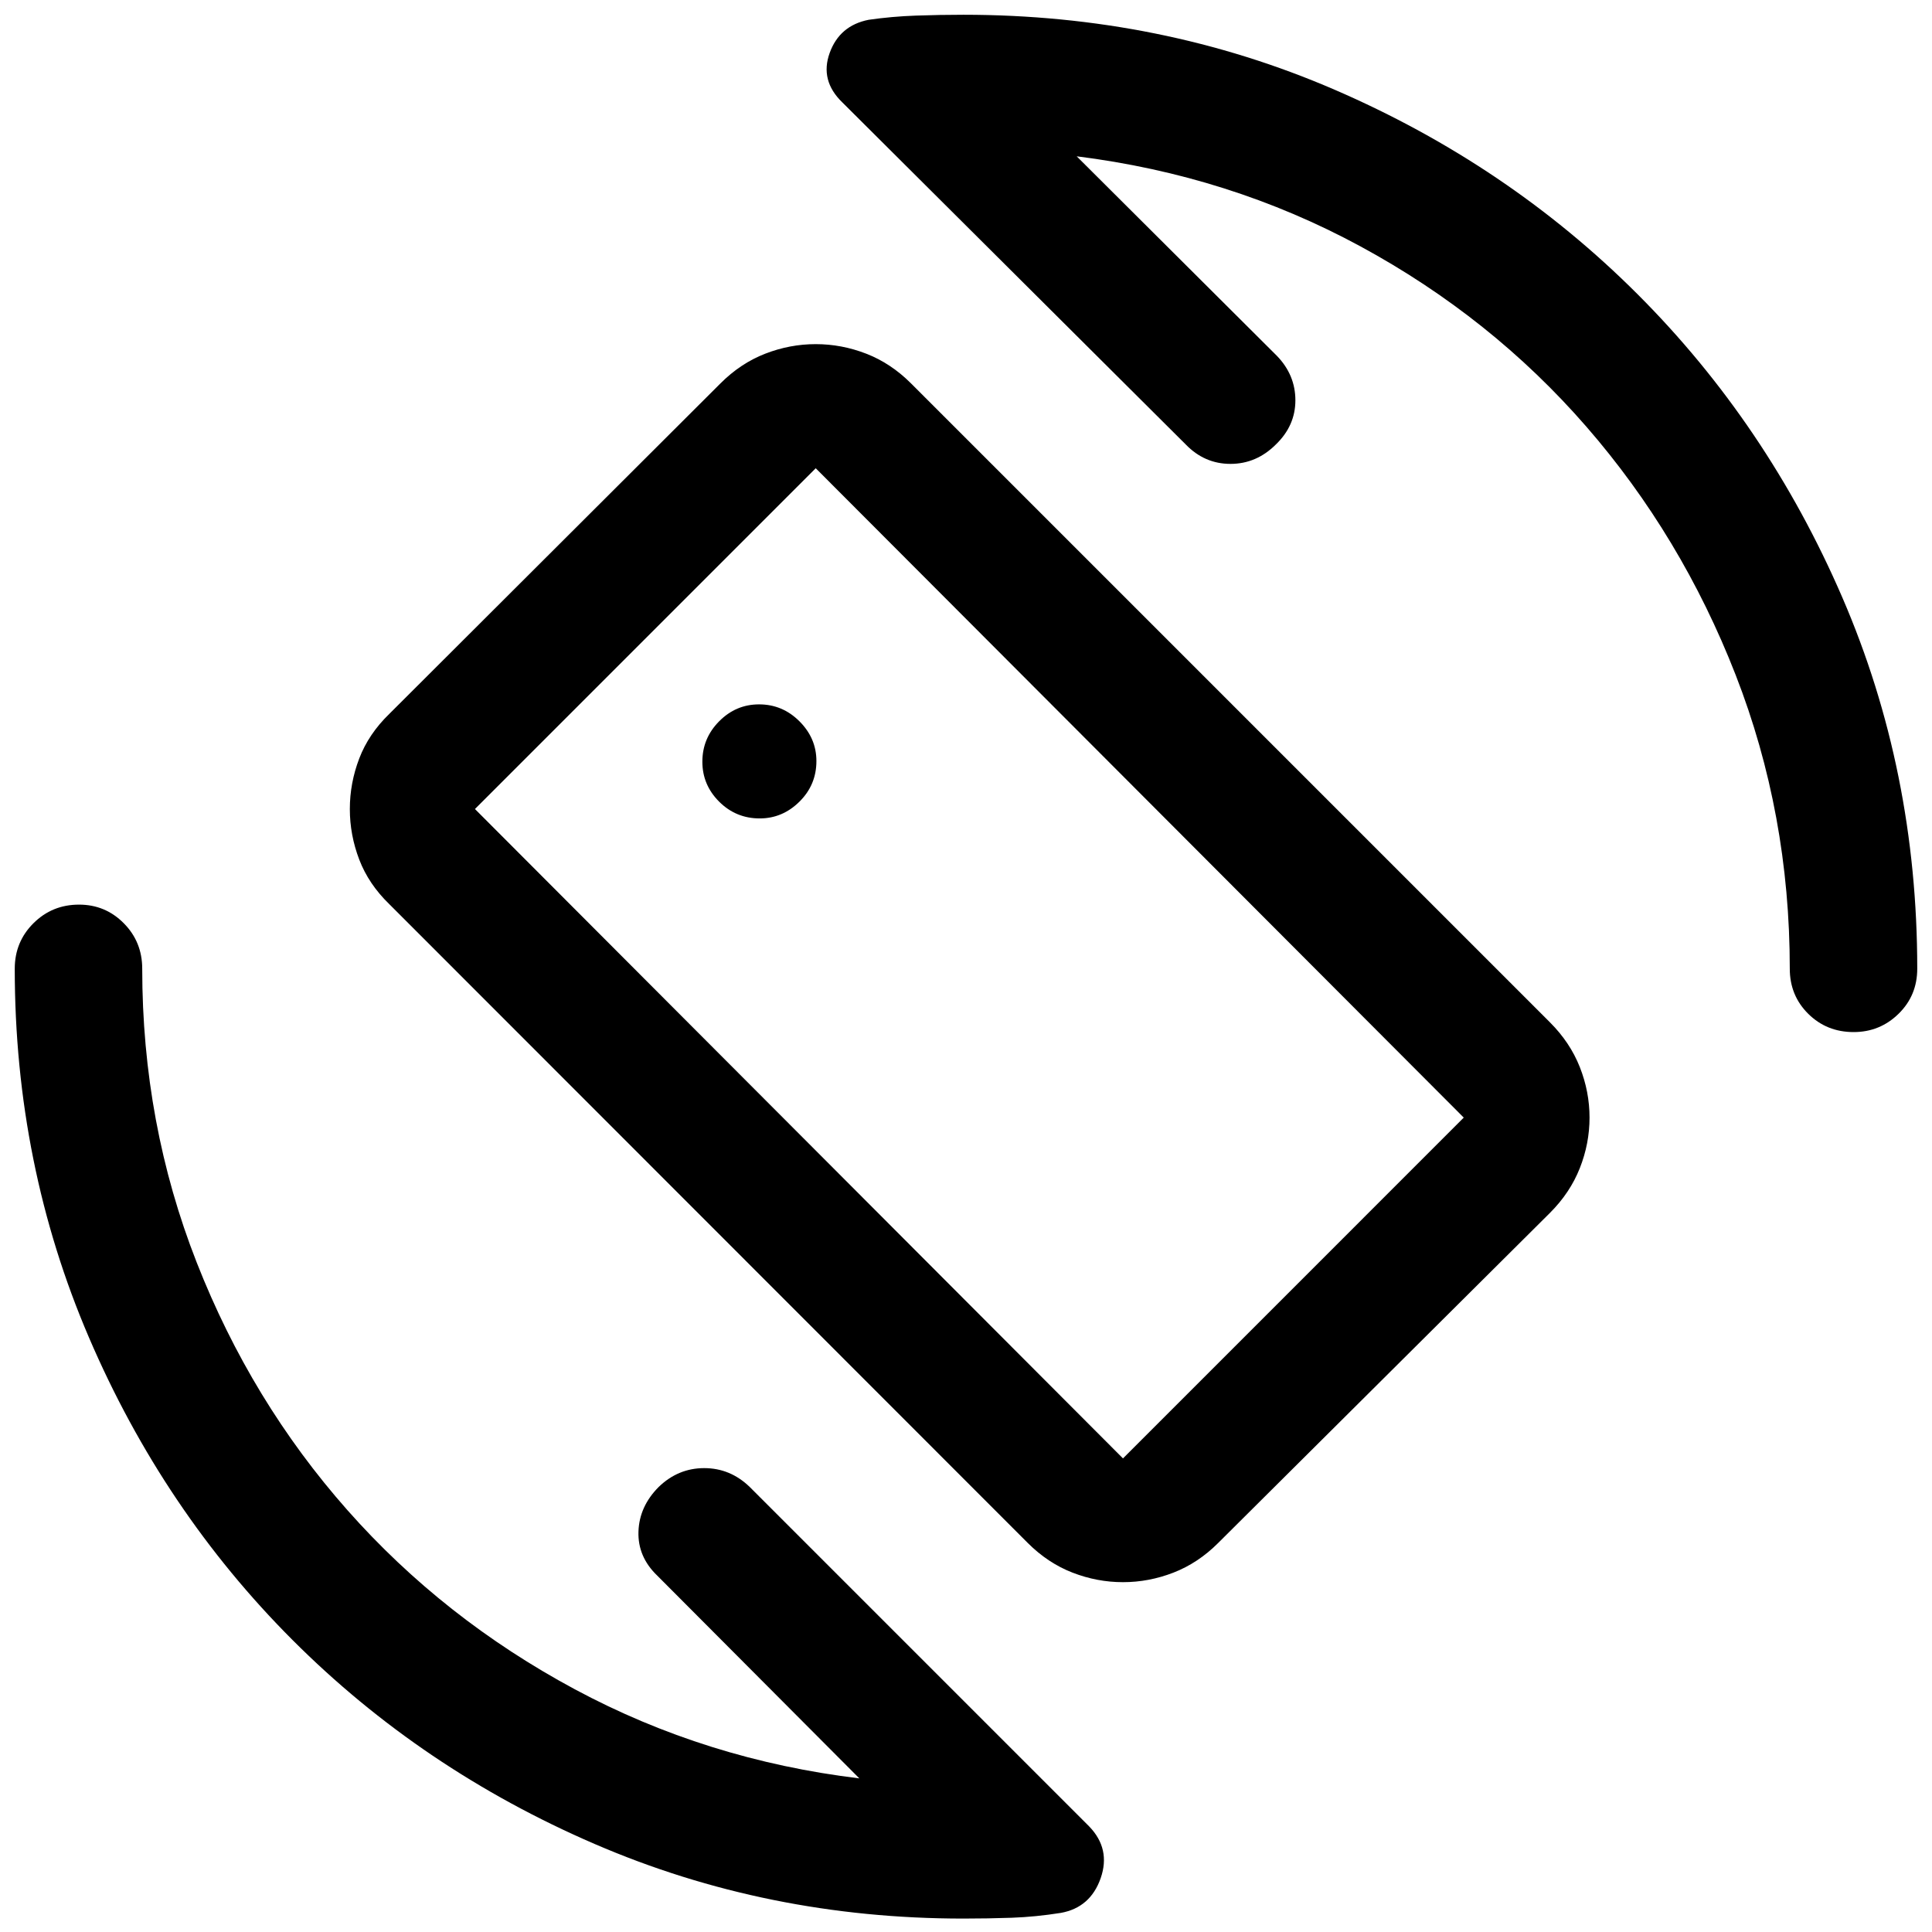<svg xmlns="http://www.w3.org/2000/svg" height="40" viewBox="0 -960 960 960" width="40"><path d="m535-882.33 99.5 99.16q9.17 9.5 9.17 22.09 0 12.58-9.67 21.91-9.67 9.67-22.58 9.67-12.92 0-22.25-9.67l-170.67-170q-11.17-10.83-6.25-24.5 4.92-13.66 19.39-16.5 11.53-1.66 23.44-2.08 11.92-.42 23.59-.42 98.33 0 184.5 37.25 86.16 37.25 150.58 101.67 64.42 64.42 101.67 150.58 37.25 86.17 37.25 184.5 0 13.34-9.29 22.42-9.28 9.08-22.33 9.08-13.38 0-22.55-9.08t-9.17-22.42q0-77-26.91-146-26.92-69-74.17-123.33T676-837.58q-65-35.25-141-44.75Zm-108 806L326.5-177.17q-9.67-9.33-9.25-21.83.42-12.5 10.08-22.17 9.67-9.33 22.59-9.33 12.91 0 22.58 9.33L541.17-52.5q10.83 11.17 5.75 25.75-5.09 14.58-19.75 17.25-12.63 2-24.42 2.42-11.79.41-24.08.41-97.34 0-183.22-37.08T145.37-145.08q-64.2-64.25-101.12-150.21Q7.33-381.24 7.33-478.67q0-13.33 9.29-22.58 9.28-9.25 22.66-9.25 13.05 0 22.22 9.25 9.17 9.25 9.17 22.58 0 77 27.08 146t74.83 123q47.75 54 113.09 89.09Q351-85.5 427-76.33Zm83.67-117L193.5-510.67q-10.33-10-15-22.23t-4.67-25.1q0-12.87 4.67-25.1 4.67-12.23 15-22.23L358-769.5q10-10 22.23-14.75t25.1-4.75q12.88 0 25.11 4.75 12.23 4.75 22.23 14.75L770.17-452q10 10 14.83 22.23t4.83 25.1q0 12.88-4.83 25.11-4.83 12.23-14.83 22.23l-164.84 164q-10 10-22.23 14.75t-25.1 4.75q-12.87 0-25.1-4.75-12.23-4.75-22.23-14.75Zm47.33-42 169.33-169.34-322-322.66L236-558l322 322.67Zm-76-246Zm-104.5-72q11.33 0 19.75-8.34 8.42-8.33 8.42-20.16 0-11.34-8.42-19.75-8.42-8.42-20.07-8.42-11.51 0-19.85 8.42-8.33 8.41-8.33 20.07 0 11.51 8.33 19.84 8.34 8.34 20.17 8.34Z"/></svg>
